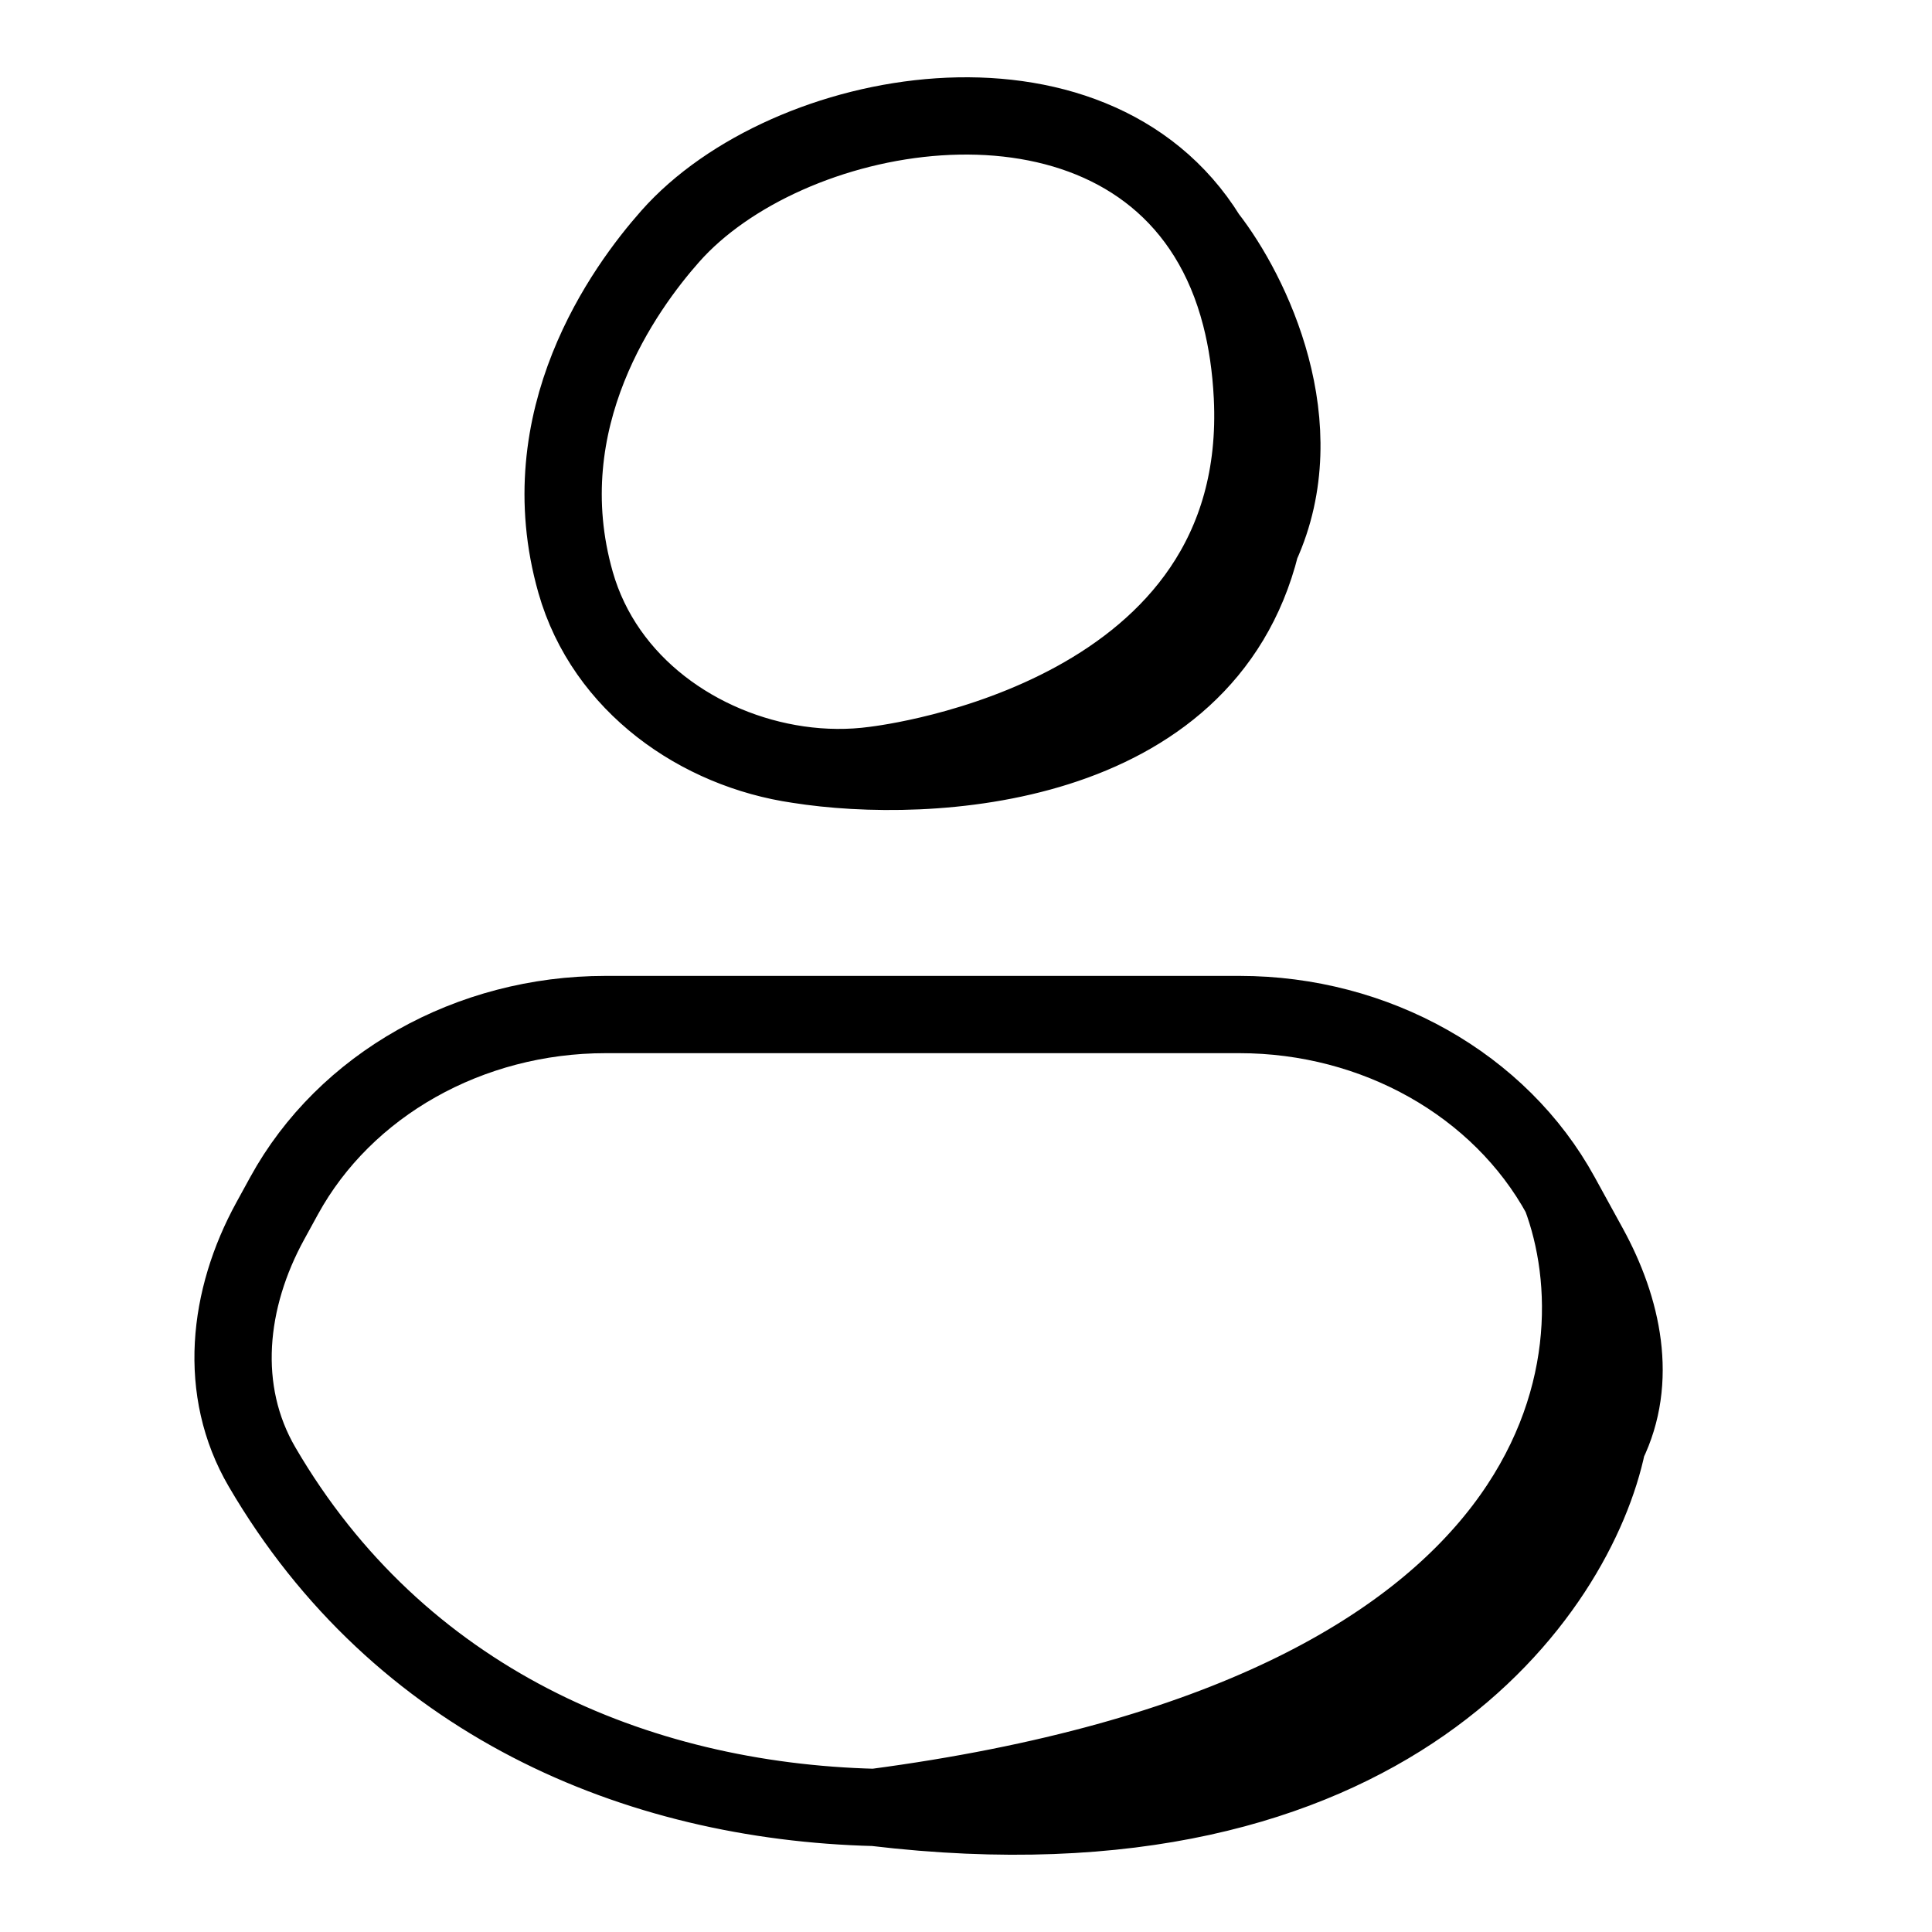 <svg width="25" height="25" viewBox="0 0 25 25" fill="none" xmlns="http://www.w3.org/2000/svg">
<path d="M11.319 9.901C11.521 9.874 16.41 9.279 16.206 5.132C16.187 4.751 16.135 4.405 16.054 4.09M11.319 9.901C13.998 9.74 15.36 8.783 15.97 7.636M11.319 9.901C10.995 9.945 10.661 9.942 10.33 9.894M16.054 4.09C15.953 3.697 15.806 3.354 15.623 3.059M16.054 4.09C16.419 5.012 16.61 6.429 15.97 7.636M15.623 3.059C14.122 0.634 10.175 1.358 8.672 3.059C8.082 3.726 6.846 5.42 7.448 7.536C7.826 8.863 9.051 9.709 10.33 9.894M15.623 3.059C16.194 3.79 17.023 5.504 16.314 7.058M15.97 7.636C16.111 7.447 16.225 7.254 16.314 7.058M10.33 9.894C12.021 10.162 15.585 9.971 16.314 7.058M20.197 15.473L20.561 16.136C21 16.937 21.2 17.867 20.798 18.685M20.197 15.473C19.41 14.036 17.799 13.128 16.038 13.128H7.836C6.074 13.128 4.464 14.036 3.676 15.473L3.498 15.798C2.946 16.804 2.812 17.992 3.392 18.984C5.162 22.014 8.223 23.31 11.319 23.388M20.197 15.473C21.006 17.612 20.362 22.191 11.319 23.388M20.798 18.685C19.391 21.549 15.325 23.488 11.319 23.388M20.798 18.685C20.406 20.583 17.962 24.181 11.319 23.388" stroke="black" stroke-linecap="round"/>
</svg>
